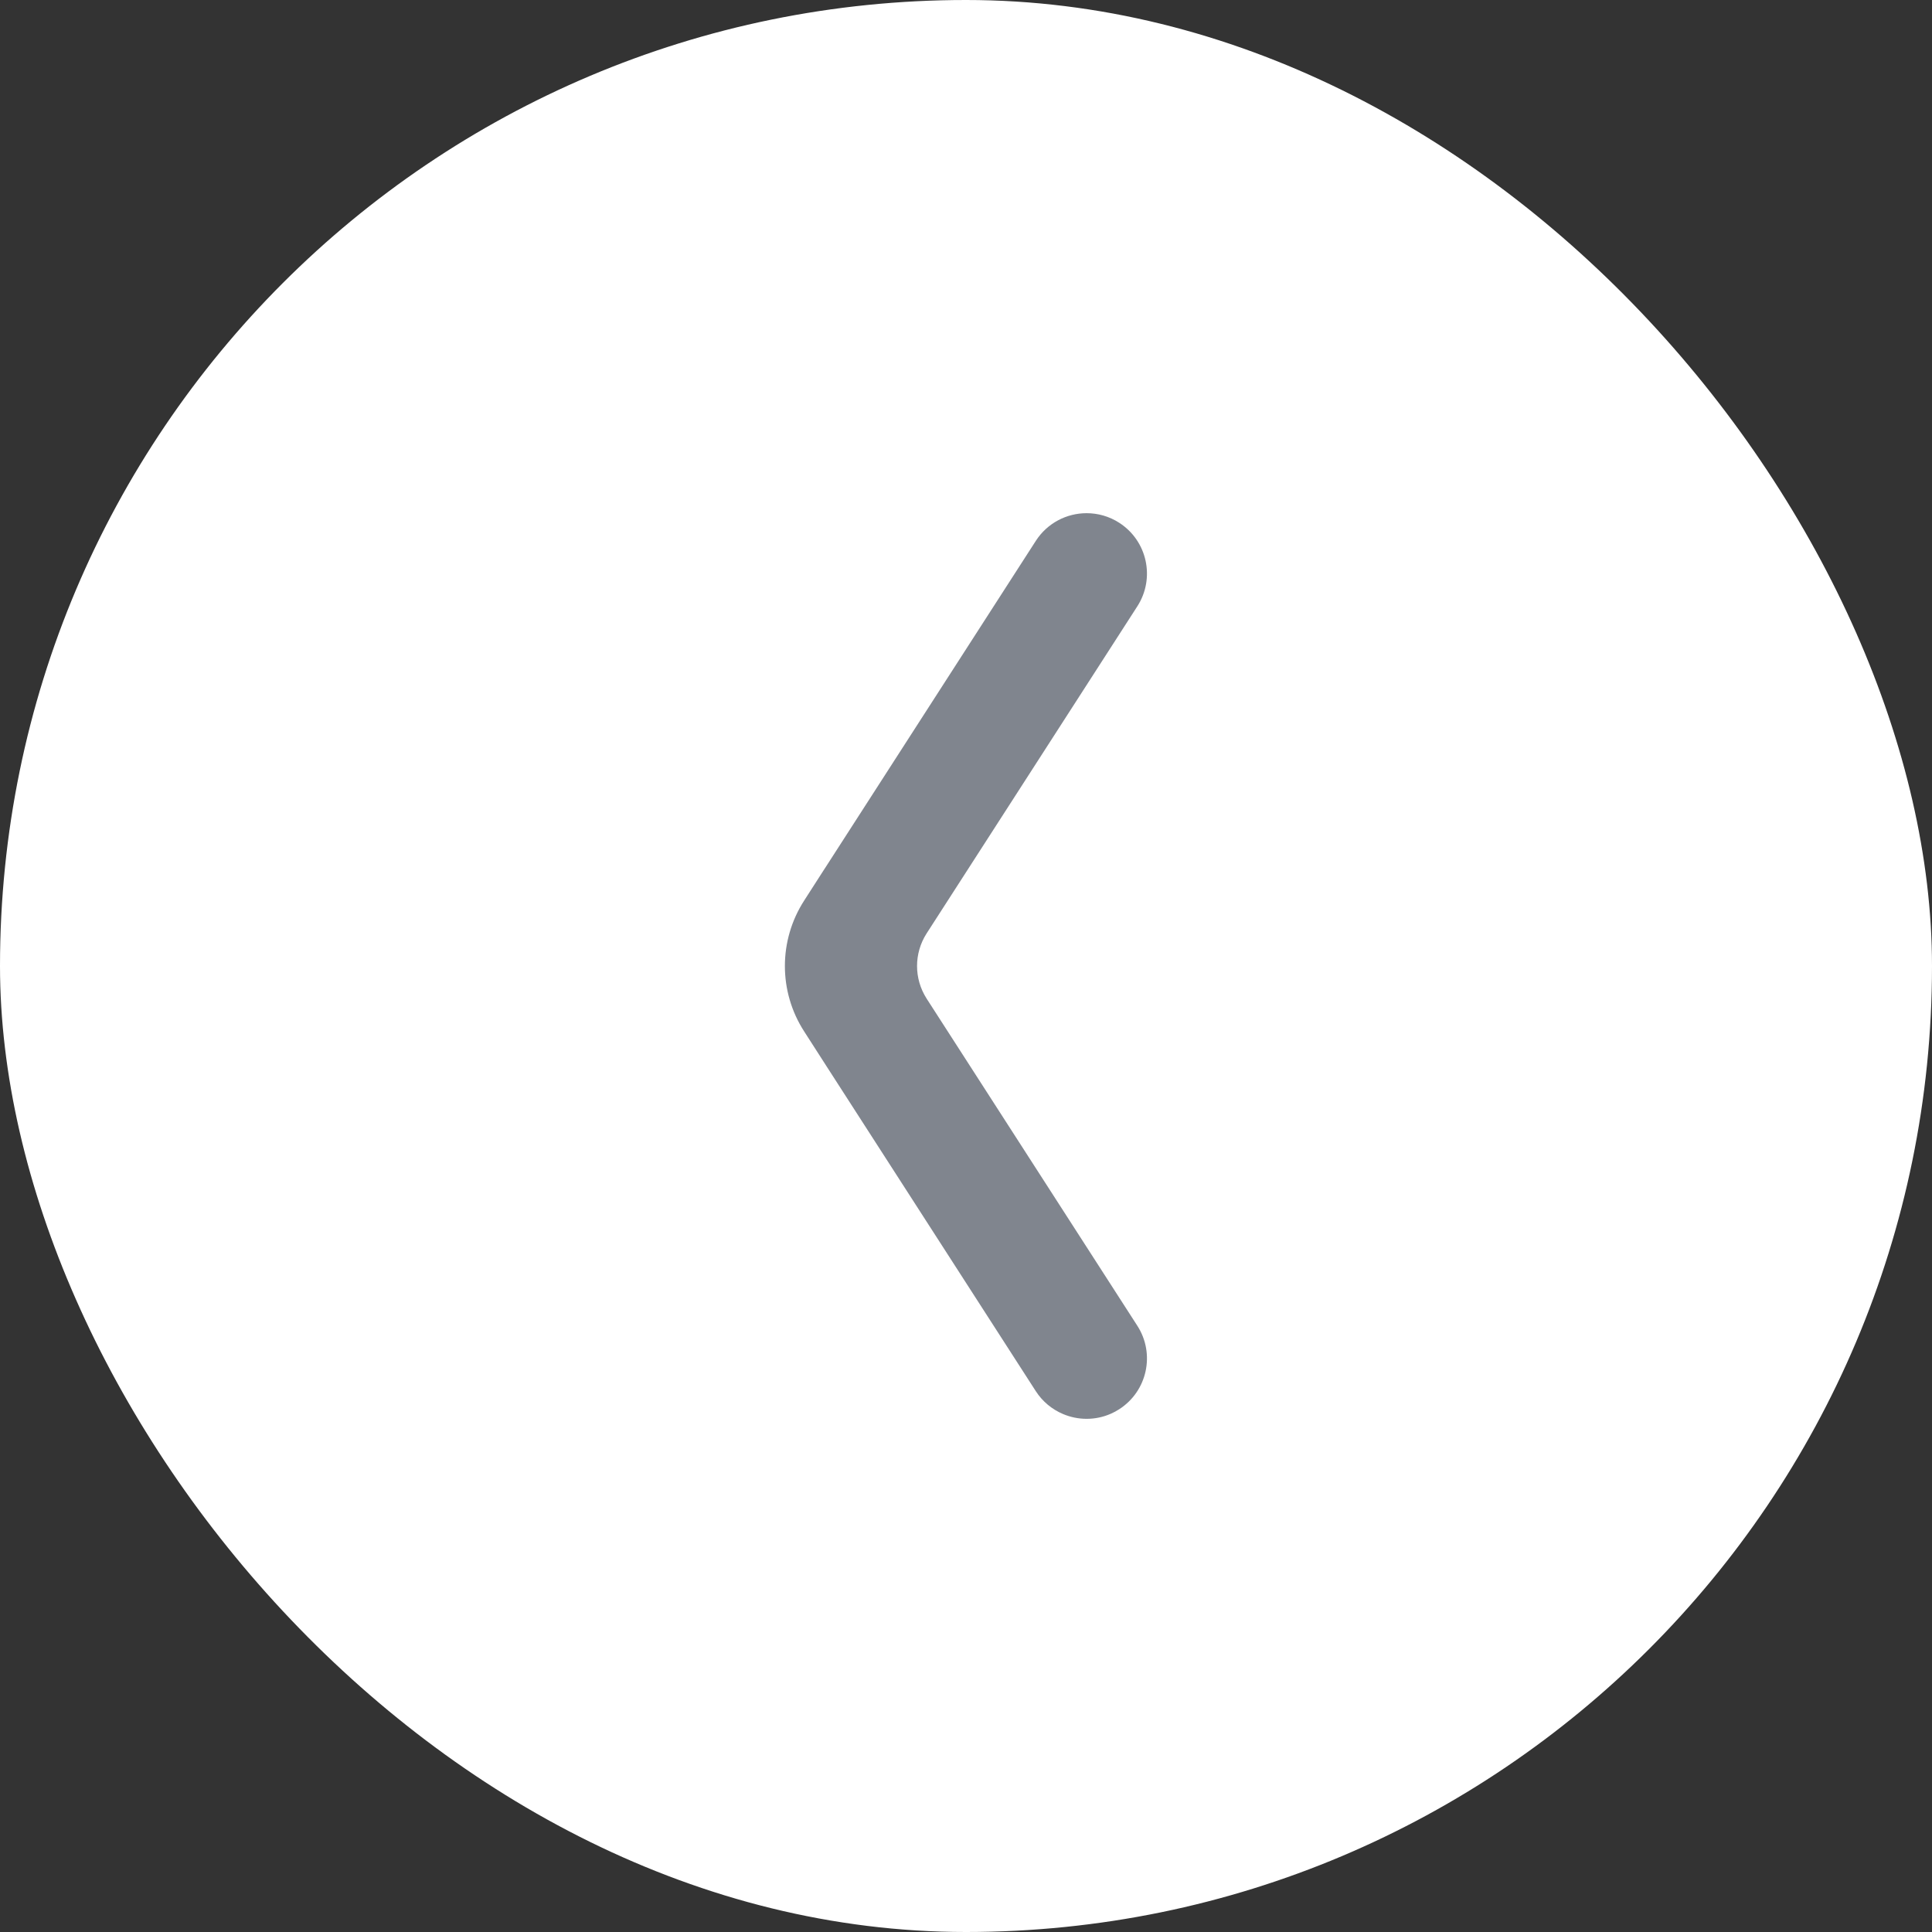 <svg width="32" height="32" viewBox="0 0 32 32" fill="none" xmlns="http://www.w3.org/2000/svg">
<rect x="0" y="0" width="32" height="32" fill="#333333" stroke="none"/>
<rect width="32" height="32" rx="16" fill="white"/>
<path d="M18.838 10.042C19.137 9.577 19.003 8.958 18.538 8.659C18.371 8.551 18.183 8.5 17.997 8.5C17.669 8.5 17.347 8.662 17.156 8.959L13.667 14.376C13.666 14.378 13.664 14.381 13.662 14.383L13.319 14.917C12.894 15.577 12.894 16.424 13.319 17.083L13.662 17.617C13.664 17.619 13.666 17.622 13.667 17.625L17.156 23.042C17.268 23.216 17.426 23.343 17.603 23.419C17.852 23.526 18.142 23.53 18.401 23.415C18.448 23.394 18.494 23.37 18.538 23.341C19.003 23.042 19.137 22.423 18.838 21.959L15.349 16.542C15.348 16.54 15.347 16.539 15.346 16.537C15.137 16.209 15.137 15.791 15.346 15.463L18.838 10.042Z" fill="#80858E"/>
</svg>
